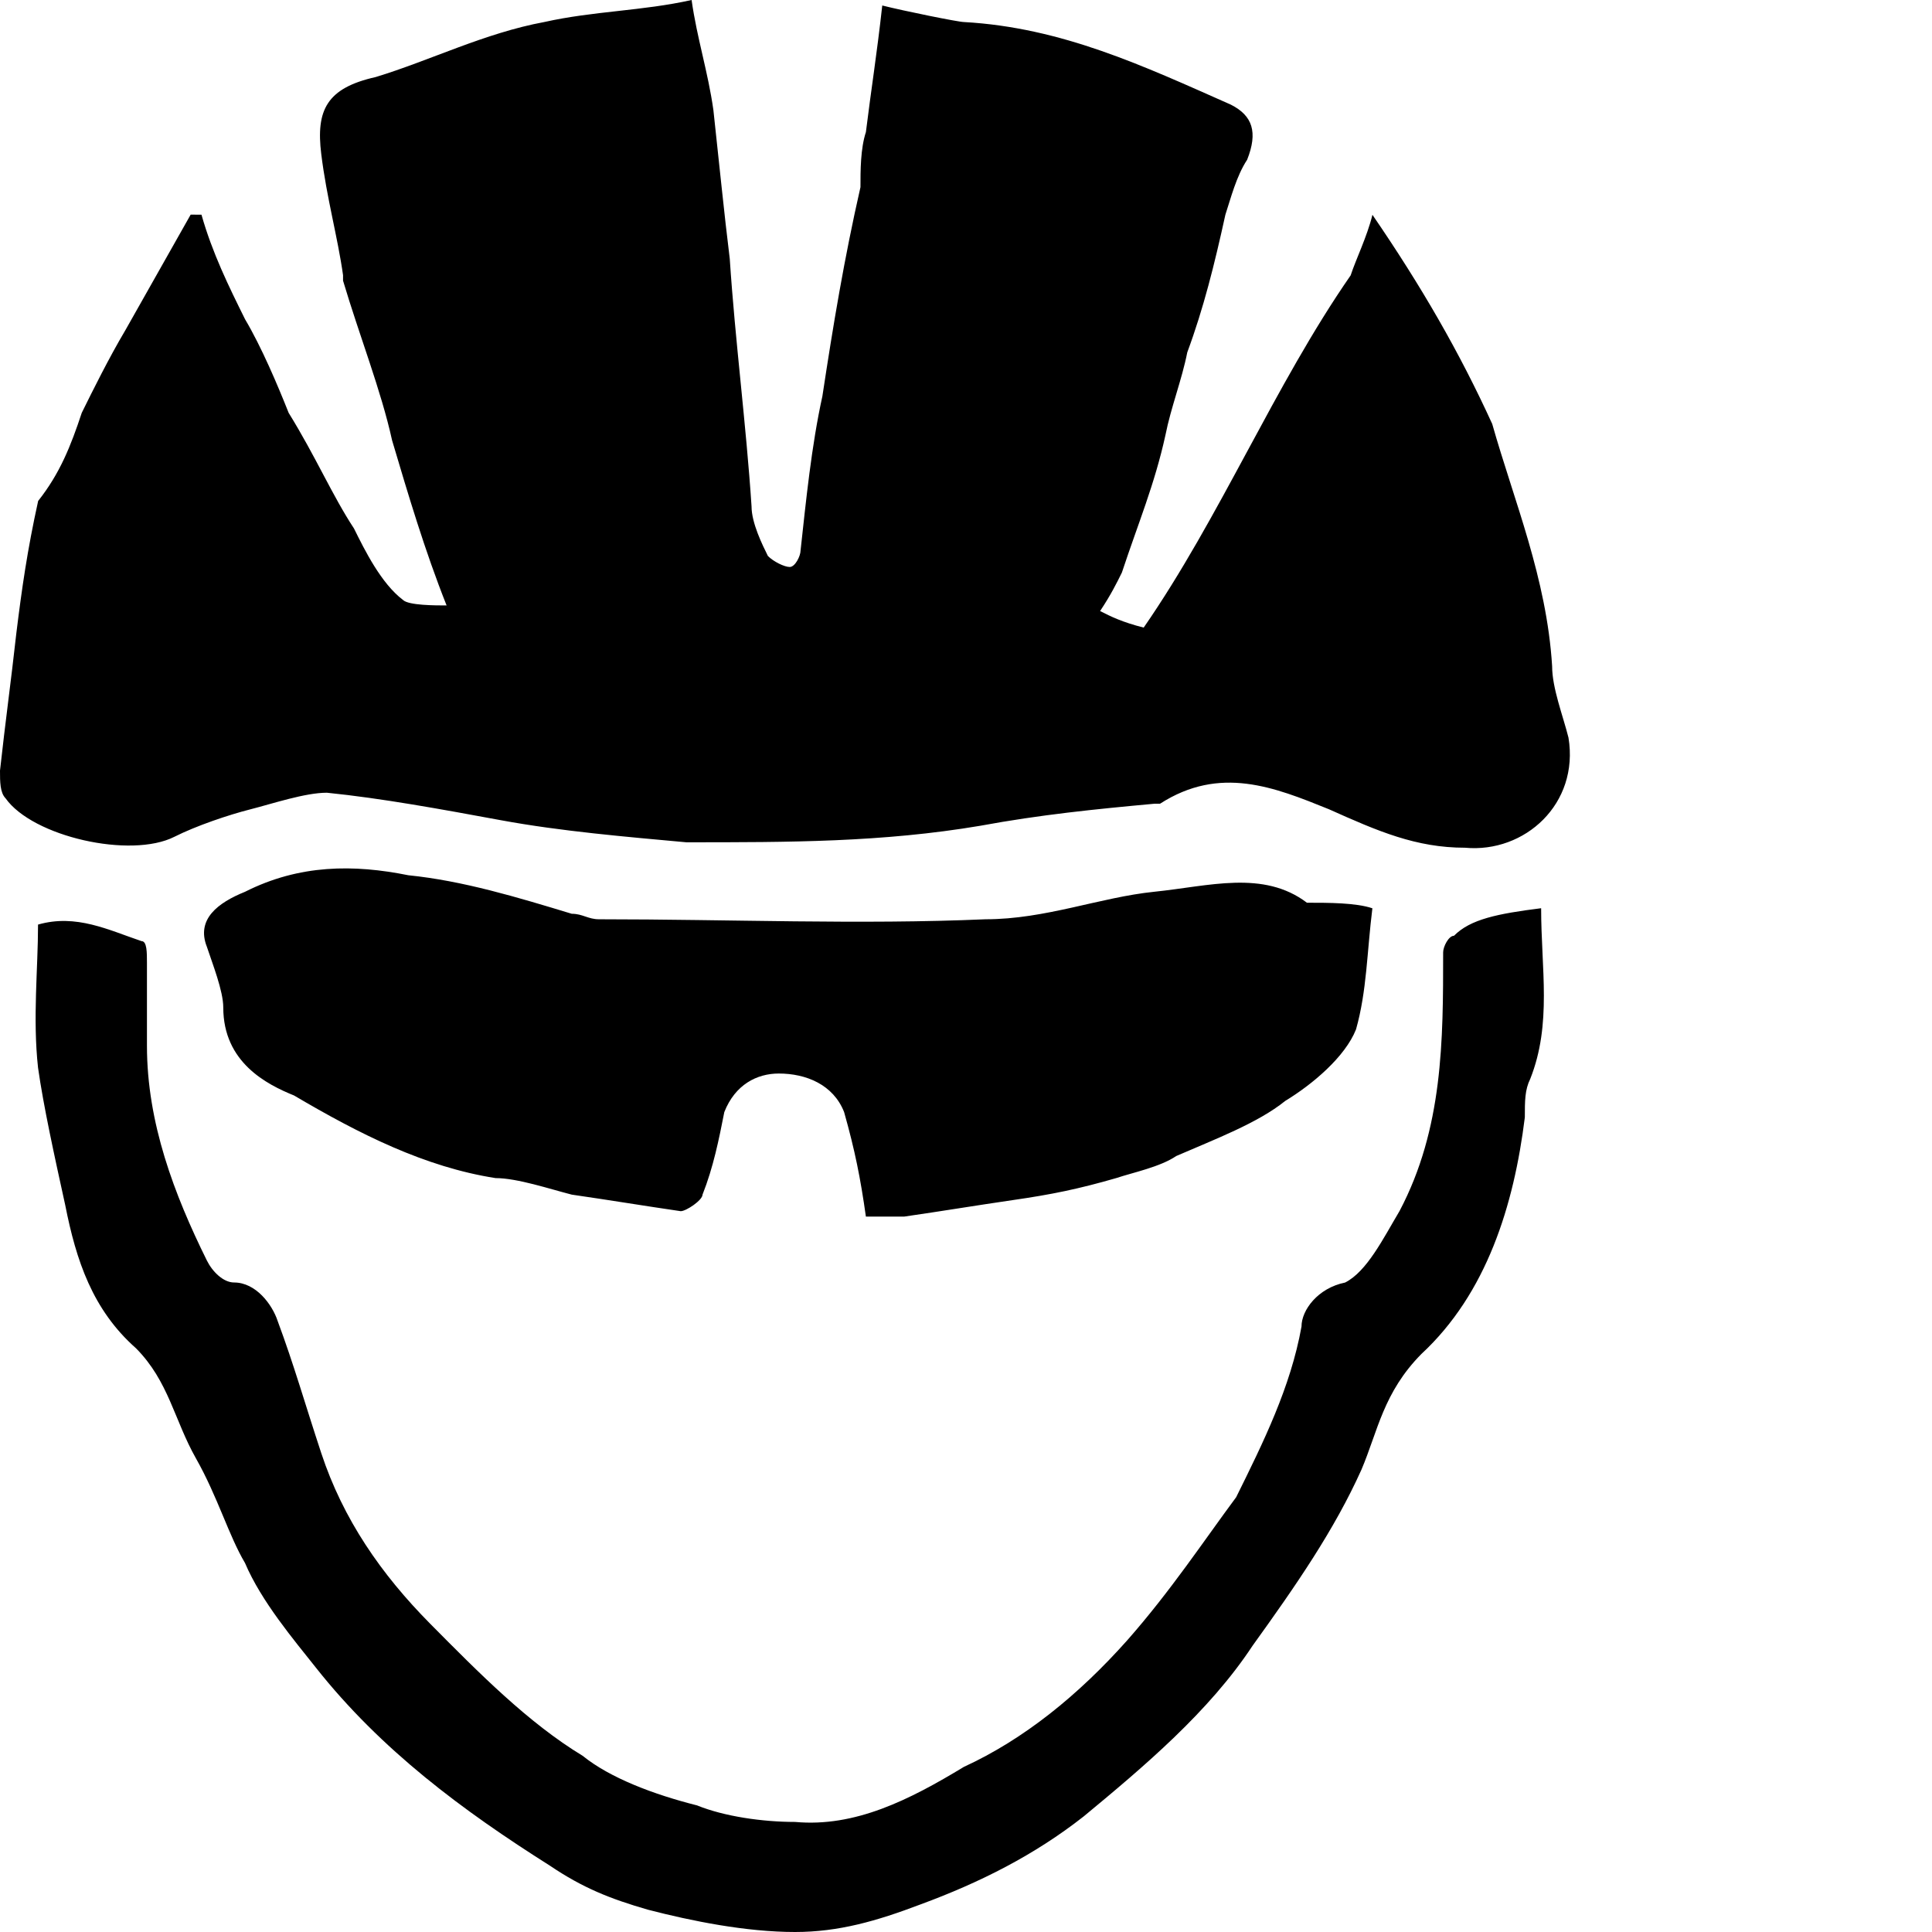 <?xml version="1.0" encoding="utf-8"?>
<svg version="1.1" id="cycling" xmlns="http://www.w3.org/2000/svg" xmlns:xlink="http://www.w3.org/1999/xlink" x="0px" y="0px"
	 viewBox="0 0 32 32" style="enable-background:new 0 0 32 32;" xml:space="preserve"><path class="svgimg" d="M3.337,3.556C3.518,4.194,3.788,4.741,4.059,5.288 c0.271,0.456,0.541,1.094,0.722,1.55c0.451,0.729,0.722,1.368,1.082,1.915 C6.043,9.117,6.314,9.664,6.675,9.937c0.09,0.091,0.541,0.091,0.722,0.091 C7.035,9.117,6.765,8.205,6.494,7.293c-0.18-0.821-0.541-1.732-0.812-2.644c0,0,0,0,0-0.091 c-0.09-0.638-0.271-1.276-0.361-2.006c-0.09-0.729,0.09-1.094,0.902-1.276 c0.902-0.274,1.804-0.729,2.796-0.912C9.832,0.182,10.643,0.182,11.455,0 c0.09,0.638,0.271,1.185,0.361,1.823c0.09,0.821,0.18,1.732,0.271,2.462 c0.09,1.368,0.271,2.735,0.361,4.103c0,0.274,0.18,0.638,0.271,0.821 c0.09,0.091,0.271,0.182,0.361,0.182c0.09,0,0.18-0.182,0.18-0.274 c0.09-0.821,0.18-1.732,0.361-2.553c0.18-1.185,0.361-2.279,0.631-3.464c0-0.274,0-0.638,0.09-0.912 c0.09-0.729,0.18-1.276,0.271-2.097c0.361,0.091,1.263,0.274,1.353,0.274 c1.624,0.091,2.977,0.729,4.42,1.368c0.361,0.182,0.451,0.456,0.271,0.912 c-0.18,0.274-0.271,0.638-0.361,0.912c-0.18,0.821-0.361,1.55-0.631,2.279 c-0.09,0.456-0.271,0.912-0.361,1.368c-0.18,0.821-0.451,1.459-0.722,2.279 c-0.09,0.182-0.18,0.365-0.361,0.638c0.18,0.091,0.361,0.182,0.722,0.274 c0.631-0.912,1.173-1.915,1.714-2.917c0.541-1.003,1.082-2.006,1.714-2.917 c0.09-0.274,0.271-0.638,0.361-1.003c0.812,1.185,1.443,2.279,1.984,3.464 c0.361,1.276,0.902,2.553,0.992,4.011c0,0.365,0.18,0.821,0.271,1.185 c0.18,1.094-0.722,1.915-1.714,1.823c-0.812,0-1.443-0.274-2.255-0.638 c-0.902-0.365-1.804-0.729-2.796-0.091h-0.09c-0.992,0.091-1.894,0.182-2.886,0.365 c-1.624,0.274-3.157,0.274-4.871,0.274c-0.992-0.091-2.075-0.182-3.067-0.365 s-1.984-0.365-2.886-0.456c-0.361,0-0.902,0.182-1.263,0.274c-0.361,0.091-0.902,0.274-1.263,0.456 c-0.722,0.365-2.345,0-2.796-0.638C0,13.128,0,12.946,0,12.764c0.09-0.821,0.18-1.459,0.271-2.279 c0.09-0.729,0.18-1.368,0.361-2.188c0.361-0.456,0.541-0.912,0.722-1.459 c0.18-0.365,0.451-0.912,0.722-1.368c0.361-0.638,0.722-1.276,1.082-1.915 C3.247,3.556,3.247,3.556,3.337,3.556z M21.647,14.952c-0.722-0.547-1.624-0.274-2.526-0.182 s-1.804,0.456-2.796,0.456c-2.075,0.091-4.239,0-6.404,0c-0.18,0-0.271-0.091-0.451-0.091 c-0.902-0.274-1.804-0.547-2.706-0.638c-0.902-0.182-1.804-0.182-2.706,0.274 c-0.451,0.182-0.812,0.456-0.631,0.912c0.09,0.274,0.271,0.729,0.271,1.003 c0,0.912,0.722,1.276,1.173,1.459c1.082,0.638,2.165,1.185,3.337,1.368 c0.361,0,0.902,0.182,1.263,0.274c0.631,0.091,1.173,0.182,1.804,0.274 c0.09,0,0.361-0.182,0.361-0.274c0.18-0.456,0.271-0.912,0.361-1.368 c0.18-0.456,0.541-0.638,0.902-0.638c0.451,0,0.902,0.182,1.082,0.638 c0.18,0.638,0.271,1.094,0.361,1.732c0.271,0,0.451,0,0.631,0c0.631-0.091,1.173-0.182,1.804-0.274 c0.631-0.091,1.082-0.182,1.714-0.365c0.271-0.091,0.722-0.182,0.992-0.365 c0.631-0.274,1.353-0.547,1.804-0.912c0.451-0.274,0.992-0.729,1.173-1.185 c0.18-0.638,0.18-1.276,0.271-2.006C22.459,14.952,22.008,14.952,21.647,14.952z M24.083,15.499 c-0.09,0-0.18,0.182-0.18,0.274c0,1.459,0,2.917-0.722,4.285c-0.271,0.456-0.541,1.003-0.902,1.185 c-0.451,0.091-0.722,0.456-0.722,0.729c-0.18,1.003-0.631,1.915-1.082,2.826 c-0.541,0.729-1.082,1.55-1.804,2.37c-0.812,0.912-1.714,1.641-2.706,2.097 c-0.902,0.547-1.804,1.003-2.796,0.912c-0.541,0-1.173-0.091-1.624-0.274 c-0.722-0.182-1.443-0.456-1.894-0.821c-0.902-0.547-1.714-1.368-2.526-2.188 s-1.443-1.732-1.804-2.826c-0.271-0.821-0.451-1.459-0.722-2.188 c-0.09-0.274-0.361-0.638-0.722-0.638c-0.18,0-0.361-0.182-0.451-0.365 c-0.541-1.094-0.992-2.279-0.992-3.556c0-0.456,0-0.912,0-1.368c0-0.182,0-0.365-0.09-0.365 c-0.541-0.182-1.082-0.456-1.714-0.274c0,0.729-0.09,1.55,0,2.37 c0.09,0.638,0.271,1.459,0.451,2.279c0.18,0.912,0.451,1.732,1.173,2.37 c0.541,0.547,0.631,1.185,0.992,1.823s0.541,1.276,0.812,1.732 c0.271,0.638,0.812,1.276,1.173,1.732c1.082,1.368,2.435,2.37,3.878,3.282 c0.541,0.365,0.992,0.547,1.624,0.729C11.455,31.818,12.357,32,13.169,32 c0.722,0,1.353-0.182,2.075-0.456c0.992-0.365,1.894-0.821,2.706-1.459 c0.992-0.821,2.075-1.732,2.796-2.826c0.722-1.003,1.353-1.915,1.804-2.917 c0.271-0.638,0.361-1.276,0.992-1.915c1.082-1.003,1.533-2.462,1.714-3.92 c0-0.274,0-0.456,0.09-0.638c0.361-0.912,0.18-1.823,0.18-2.826 C24.804,15.134,24.353,15.225,24.083,15.499z"></path></svg>